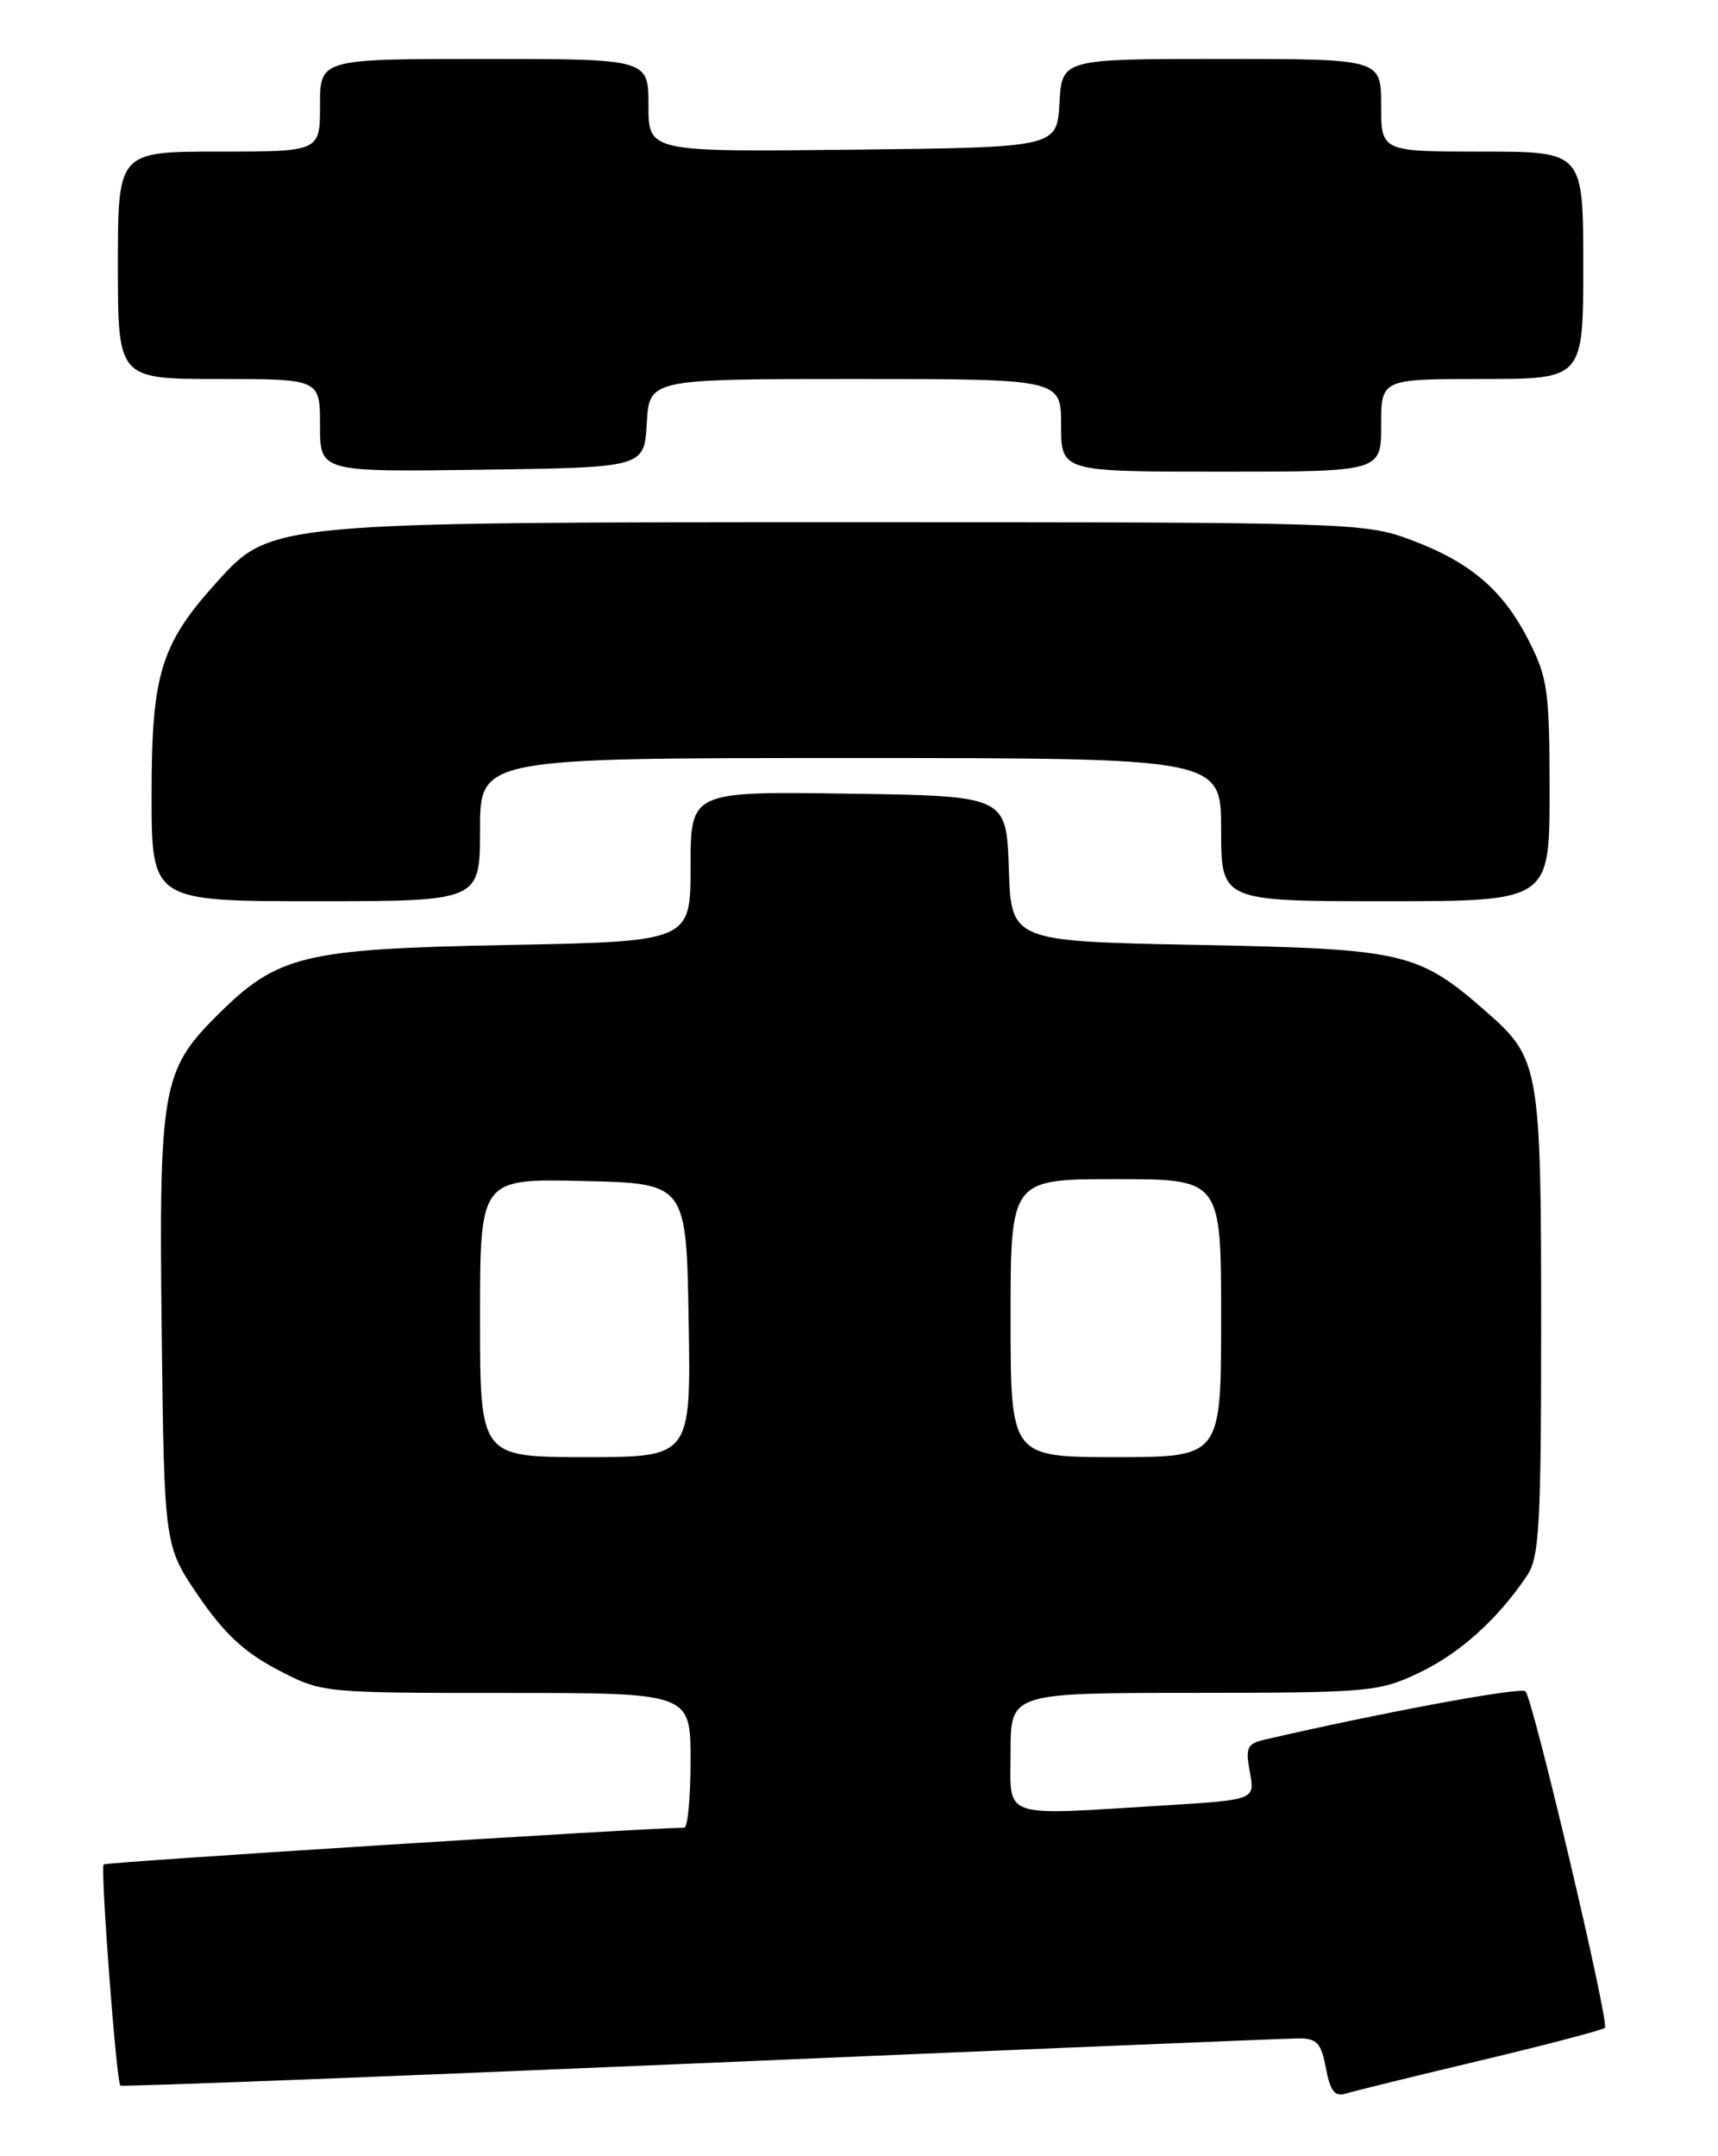 <?xml version="1.0" encoding="UTF-8" standalone="no"?>
<!DOCTYPE svg PUBLIC "-//W3C//DTD SVG 1.1//EN" "http://www.w3.org/Graphics/SVG/1.1/DTD/svg11.dtd" >
<svg xmlns="http://www.w3.org/2000/svg" xmlns:xlink="http://www.w3.org/1999/xlink" version="1.1" viewBox="0 0 204 256">
 <g >
 <path fill="currentColor"
d=" M 175.80 244.64 C 183.67 242.76 190.31 241.02 190.57 240.76 C 191.13 240.21 182.06 201.81 181.14 200.81 C 180.63 200.26 164.09 203.32 150.15 206.55 C 148.09 207.02 147.87 207.50 148.41 210.39 C 149.03 213.69 149.03 213.69 138.36 214.35 C 118.53 215.56 120.00 216.07 120.00 208.00 C 120.00 201.00 120.00 201.00 141.75 200.99 C 162.54 200.98 163.72 200.88 168.50 198.61 C 173.32 196.33 177.89 192.21 181.35 187.03 C 182.78 184.88 183.00 180.97 183.00 157.25 C 183.00 126.87 182.79 125.66 176.62 120.24 C 168.41 113.03 166.85 112.67 142.29 112.19 C 120.07 111.76 120.07 111.76 119.79 103.13 C 119.50 94.50 119.50 94.50 100.75 94.23 C 82.00 93.96 82.00 93.96 82.00 102.87 C 82.00 111.78 82.00 111.78 60.25 112.20 C 35.86 112.67 32.95 113.38 25.64 120.70 C 19.26 127.08 18.86 129.36 19.20 158.04 C 19.50 183.53 19.50 183.53 23.58 189.51 C 26.60 193.92 29.04 196.20 32.95 198.24 C 38.23 201.00 38.23 201.00 60.11 201.00 C 82.00 201.00 82.00 201.00 82.00 209.00 C 82.00 213.40 81.66 217.00 81.25 217.00 C 76.87 217.01 12.59 221.08 12.31 221.36 C 11.90 221.77 13.81 247.15 14.29 247.62 C 14.44 247.77 45.38 246.58 83.03 244.97 C 120.69 243.35 152.69 242.03 154.14 242.02 C 156.37 242.00 156.88 242.54 157.44 245.55 C 157.96 248.28 158.50 248.98 159.80 248.57 C 160.74 248.28 167.94 246.51 175.80 244.64 Z  M 57.00 98.50 C 57.00 90.00 57.00 90.00 101.00 90.00 C 145.00 90.00 145.00 90.00 145.00 98.50 C 145.00 107.00 145.00 107.00 164.50 107.00 C 184.00 107.00 184.00 107.00 184.00 93.97 C 184.00 82.12 183.78 80.49 181.55 76.10 C 178.49 70.06 174.61 66.74 167.48 64.08 C 162.08 62.06 160.23 62.00 101.51 62.00 C 32.40 62.00 32.15 62.02 25.81 69.04 C 19.08 76.48 18.00 79.99 18.00 94.32 C 18.00 107.00 18.00 107.00 37.50 107.00 C 57.00 107.00 57.00 107.00 57.00 98.50 Z  M 76.80 50.25 C 77.10 45.00 77.10 45.00 101.55 45.00 C 126.00 45.00 126.00 45.00 126.00 50.50 C 126.00 56.00 126.00 56.00 145.00 56.00 C 164.00 56.00 164.00 56.00 164.00 50.50 C 164.00 45.00 164.00 45.00 176.00 45.00 C 188.00 45.00 188.00 45.00 188.00 31.50 C 188.00 18.00 188.00 18.00 176.00 18.00 C 164.00 18.00 164.00 18.00 164.00 12.50 C 164.00 7.00 164.00 7.00 145.05 7.00 C 126.10 7.00 126.10 7.00 125.80 12.25 C 125.50 17.50 125.50 17.50 101.25 17.77 C 77.00 18.04 77.00 18.04 77.00 12.52 C 77.00 7.00 77.00 7.00 57.50 7.00 C 38.00 7.00 38.00 7.00 38.00 12.50 C 38.00 18.00 38.00 18.00 26.00 18.00 C 14.00 18.00 14.00 18.00 14.00 31.50 C 14.00 45.00 14.00 45.00 26.00 45.00 C 38.00 45.00 38.00 45.00 38.00 50.52 C 38.00 56.04 38.00 56.04 57.25 55.77 C 76.50 55.50 76.50 55.50 76.80 50.25 Z  M 57.00 156.47 C 57.00 139.94 57.00 139.94 69.25 140.22 C 81.50 140.50 81.50 140.50 81.77 156.75 C 82.05 173.00 82.05 173.00 69.52 173.00 C 57.00 173.00 57.00 173.00 57.00 156.47 Z  M 120.00 156.50 C 120.00 140.00 120.00 140.00 132.50 140.00 C 145.00 140.00 145.00 140.00 145.00 156.50 C 145.00 173.00 145.00 173.00 132.50 173.00 C 120.00 173.00 120.00 173.00 120.00 156.50 Z "/>
</g>
</svg>